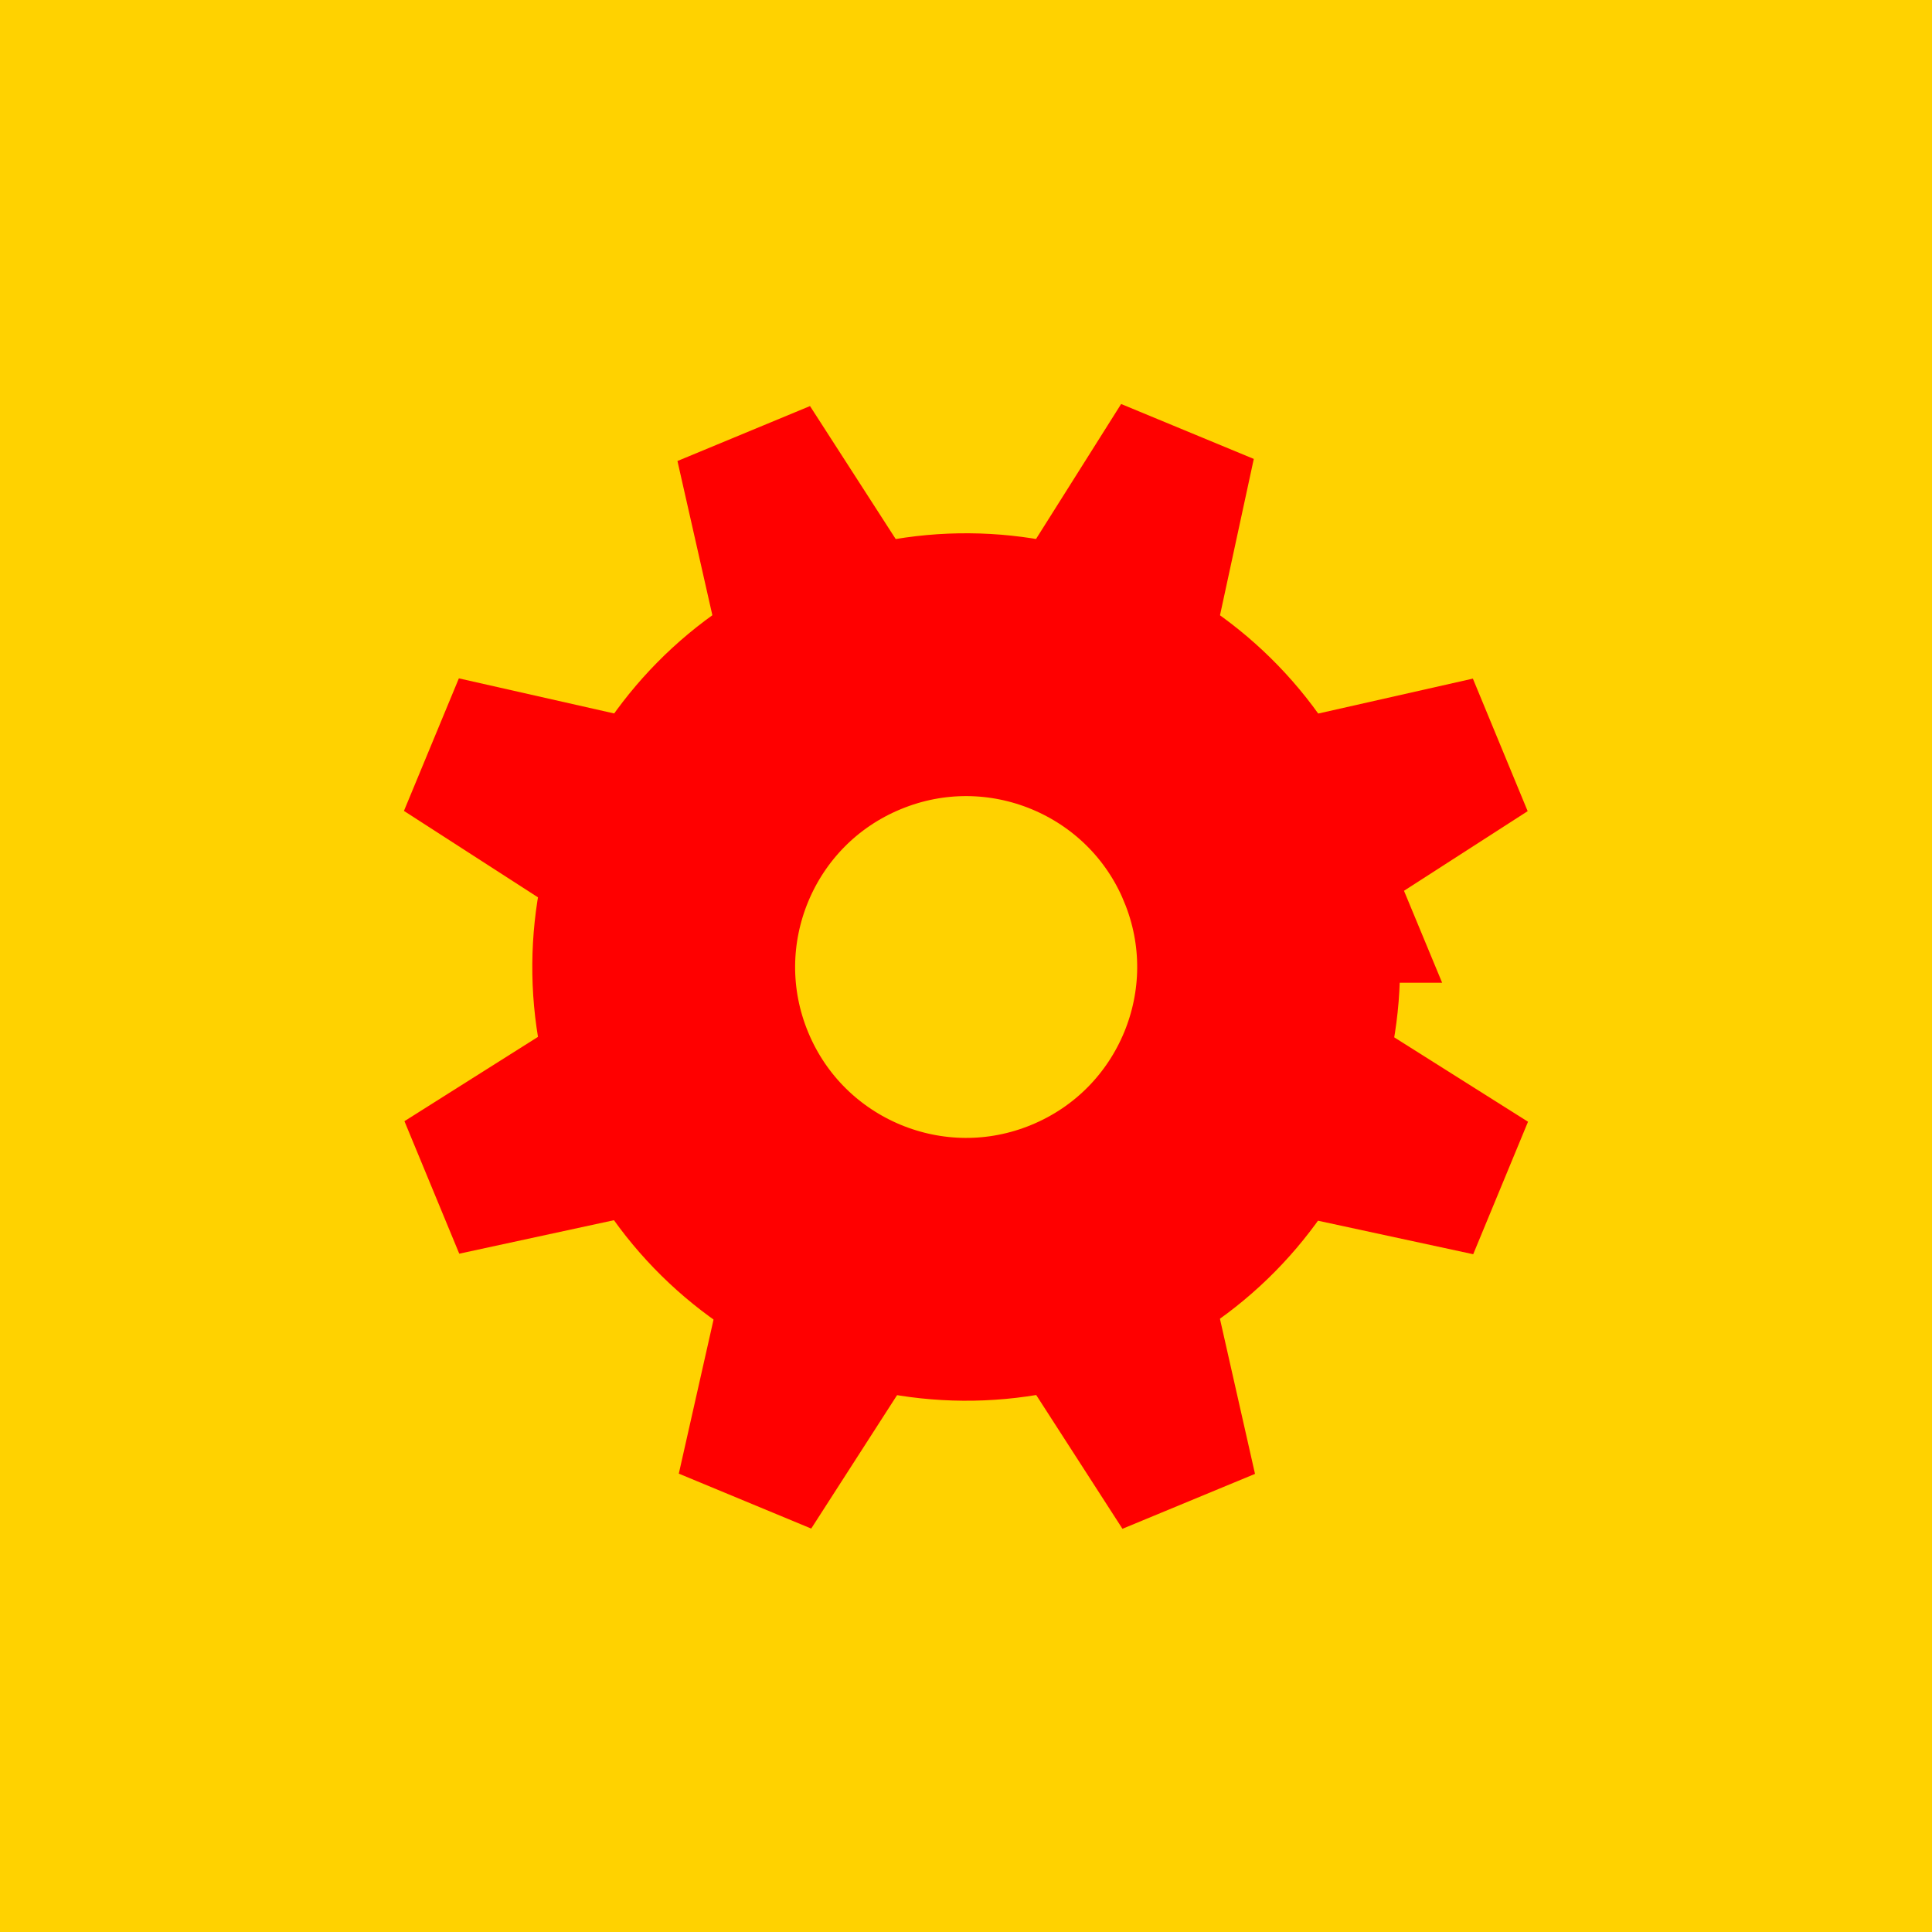 <?xml version="1.0" encoding="UTF-8" standalone="no"?>
<!-- Created with Inkscape (http://www.inkscape.org/) -->

<svg
   xmlns:dc="http://purl.org/dc/elements/1.1/"
   xmlns:cc="http://creativecommons.org/ns#"
   xmlns:rdf="http://www.w3.org/1999/02/22-rdf-syntax-ns#"
   xmlns:svg="http://www.w3.org/2000/svg"
   xmlns="http://www.w3.org/2000/svg"
   xmlns:xlink="http://www.w3.org/1999/xlink"
   version="1.0"
   width="55"
   height="55"
   id="svg2">
  <defs
     id="defs5">
    <linearGradient
       x1="0"
       y1="22"
       x2="74"
       y2="22"
       id="linearGradient2431"
       xlink:href="#linearGradient3166"
       gradientUnits="userSpaceOnUse"
       gradientTransform="matrix(0.333,0,0,0.333,27.031,32.194)" />
    <linearGradient
       x1="0"
       y1="22"
       x2="74"
       y2="22"
       id="linearGradient2428"
       xlink:href="#linearGradient3166"
       gradientUnits="userSpaceOnUse"
       gradientTransform="matrix(0.333,0,0,0.333,27.031,45.065)" />
    <linearGradient
       x1="0"
       y1="22"
       x2="74"
       y2="22"
       id="linearGradient3172"
       xlink:href="#linearGradient3166"
       gradientUnits="userSpaceOnUse" />
    <linearGradient
       id="linearGradient3166">
      <stop
         id="stop3168"
         style="stop-color:#ffffff;stop-opacity:1"
         offset="0" />
      <stop
         id="stop3170"
         style="stop-color:#ffff00;stop-opacity:1"
         offset="1" />
    </linearGradient>
    <linearGradient
       x1="0"
       y1="22"
       x2="74"
       y2="22"
       id="linearGradient2557"
       xlink:href="#linearGradient3166"
       gradientUnits="userSpaceOnUse"
       gradientTransform="matrix(0.333,0,0,0.333,9.256,9.912)" />
    <linearGradient
       x1="0"
       y1="22"
       x2="74"
       y2="22"
       id="linearGradient2561"
       xlink:href="#linearGradient3166"
       gradientUnits="userSpaceOnUse"
       gradientTransform="matrix(0.333,0,0,0.333,8.963,22.784)" />
    <linearGradient
       x1="0"
       y1="22"
       x2="74"
       y2="22"
       id="linearGradient2461"
       xlink:href="#linearGradient3166"
       gradientUnits="userSpaceOnUse"
       gradientTransform="matrix(0.333,0,0,0.333,27.031,32.194)" />
    <linearGradient
       x1="0"
       y1="22"
       x2="74"
       y2="22"
       id="linearGradient2463"
       xlink:href="#linearGradient3166"
       gradientUnits="userSpaceOnUse"
       gradientTransform="matrix(0.333,0,0,0.333,27.031,45.065)" />
  </defs>
  <rect
     width="55"
     height="55"
     rx="0"
     x="0"
     y="0"
     id="rect2839"
     style="fill:#ffd200;fill-opacity:1;fill-rule:evenodd;stroke:none" />
  <g
     id="g3799">
    <polygon
       points="20.555,2.531 26.891,12.363 17.238,16.369 14.659,4.975 "
       transform="matrix(0.64,0,0,0.64,9.904,9.94)"
       id="polygon5"
       style="fill:#ff0000;fill-opacity:1" />
    <polygon
       points="52.477,20.55 42.646,26.88 38.649,17.228 50.04,14.654 "
       transform="matrix(0.64,0,0,0.64,9.904,9.94)"
       id="polygon7"
       style="fill:#ff0000;fill-opacity:1" />
    <polygon
       points="34.453,52.471 28.117,42.645 37.775,38.645 40.349,50.029 "
       transform="matrix(0.64,0,0,0.64,9.904,9.94)"
       id="polygon9"
       style="fill:#ff0000;fill-opacity:1" />
    <polygon
       points="40.295,4.882 37.824,16.315 28.171,12.309 34.394,2.439 "
       transform="matrix(0.64,0,0,0.64,9.904,9.94)"
       id="polygon11"
       style="fill:#ff0000;fill-opacity:1" />
    <polygon
       points="50.055,40.258 38.628,37.791 42.623,28.139 52.493,34.365 "
       transform="matrix(0.64,0,0,0.64,9.904,9.94)"
       id="polygon13"
       style="fill:#ff0000;fill-opacity:1" />
    <polygon
       points="4.953,40.234 16.385,37.76 12.391,28.105 2.515,34.34 "
       transform="matrix(0.64,0,0,0.64,9.904,9.94)"
       id="polygon15"
       style="fill:#ff0000;fill-opacity:1" />
    <polygon
       points="2.493,20.539 12.319,26.875 16.32,17.216 4.936,14.643 "
       transform="matrix(0.64,0,0,0.64,9.904,9.94)"
       id="polygon17"
       style="fill:#ff0000;fill-opacity:1" />
    <polygon
       points="20.609,52.461 26.939,42.623 17.287,38.629 14.719,50.018 "
       transform="matrix(0.64,0,0,0.64,9.904,9.94)"
       id="polygon19"
       style="fill:#ff0000;fill-opacity:1" />
    <path
       d="m 35.456,24.236 c 1.821,4.39 -0.264,9.42 -4.655,11.24 -4.395,1.823 -9.43,-0.267 -11.25,-4.657 -1.818,-4.389 0.268,-9.423 4.659,-11.239 4.392,-1.82 9.43,0.267 11.247,4.656 z"
       id="path21"
       style="fill:none;stroke:#ff0000;stroke-width:7.482;stroke-opacity:1" />
  </g>
</svg>
